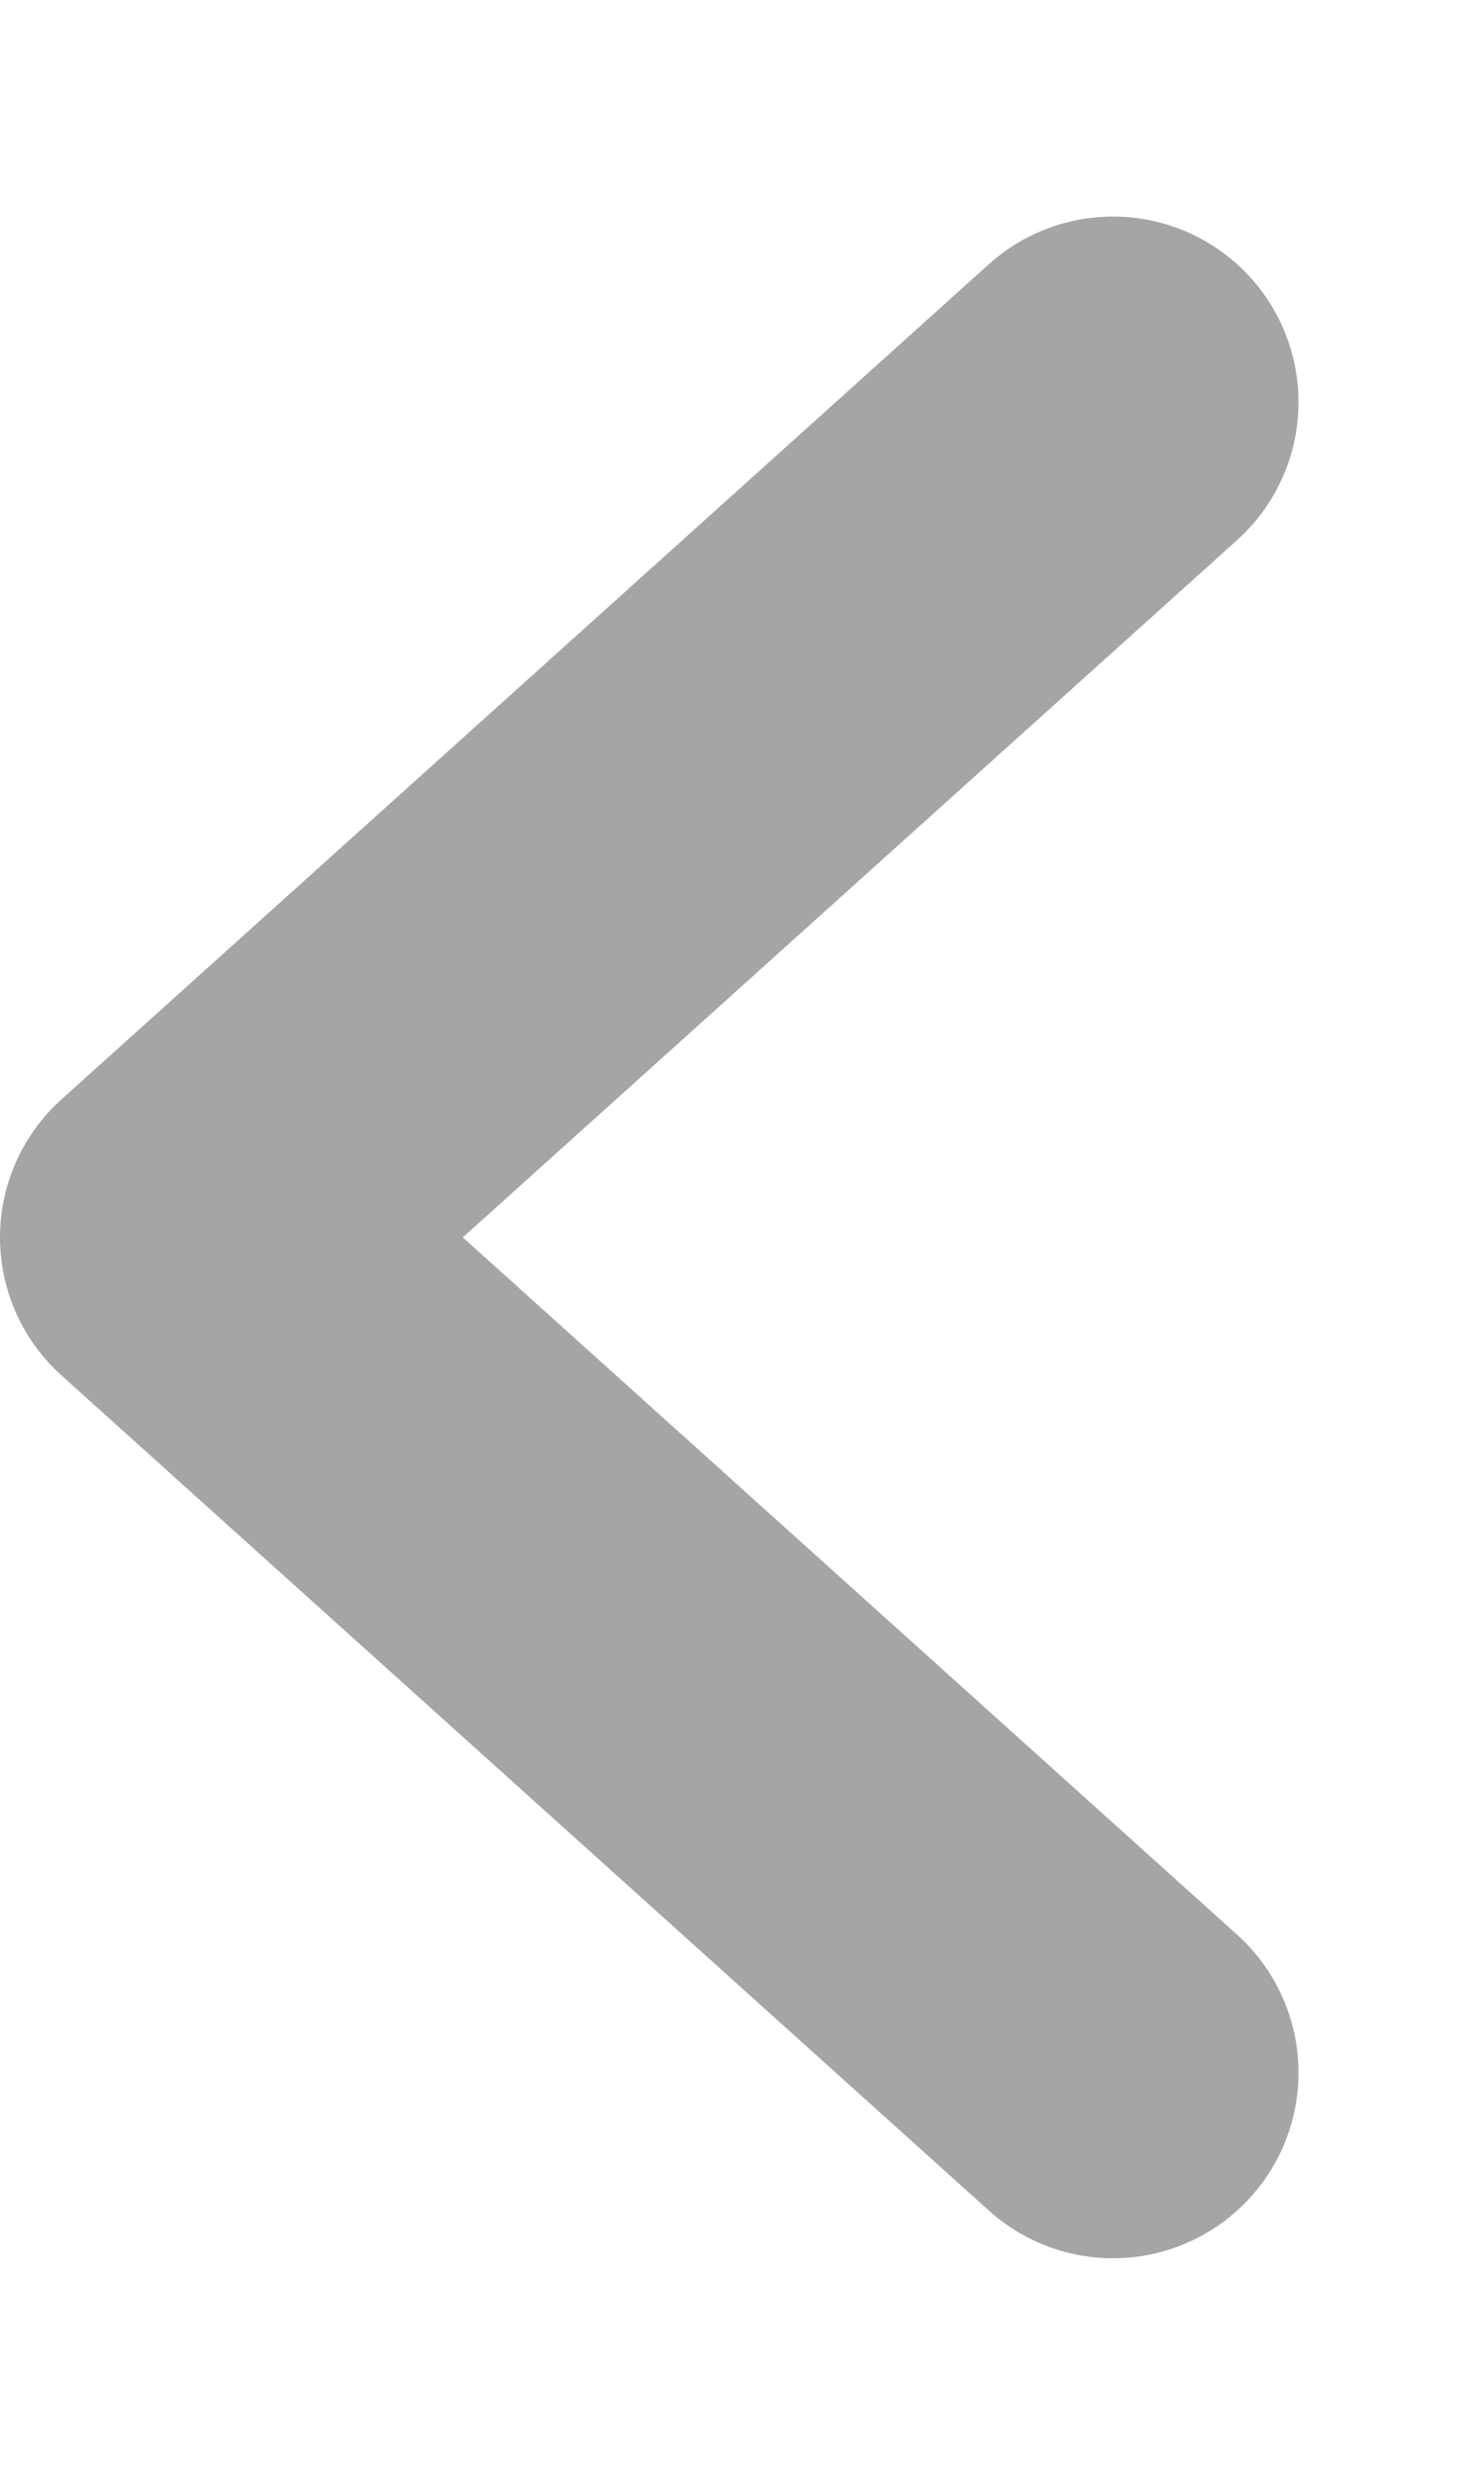 <svg width="6" height="10" viewBox="0 0 6 10" fill="none" xmlns="http://www.w3.org/2000/svg">
<path d="M4.5 1.625L0.75 5L4.5 8.375" stroke="#A5A5A4" stroke-width="1.5" stroke-linecap="round" stroke-linejoin="round"/>
</svg>
